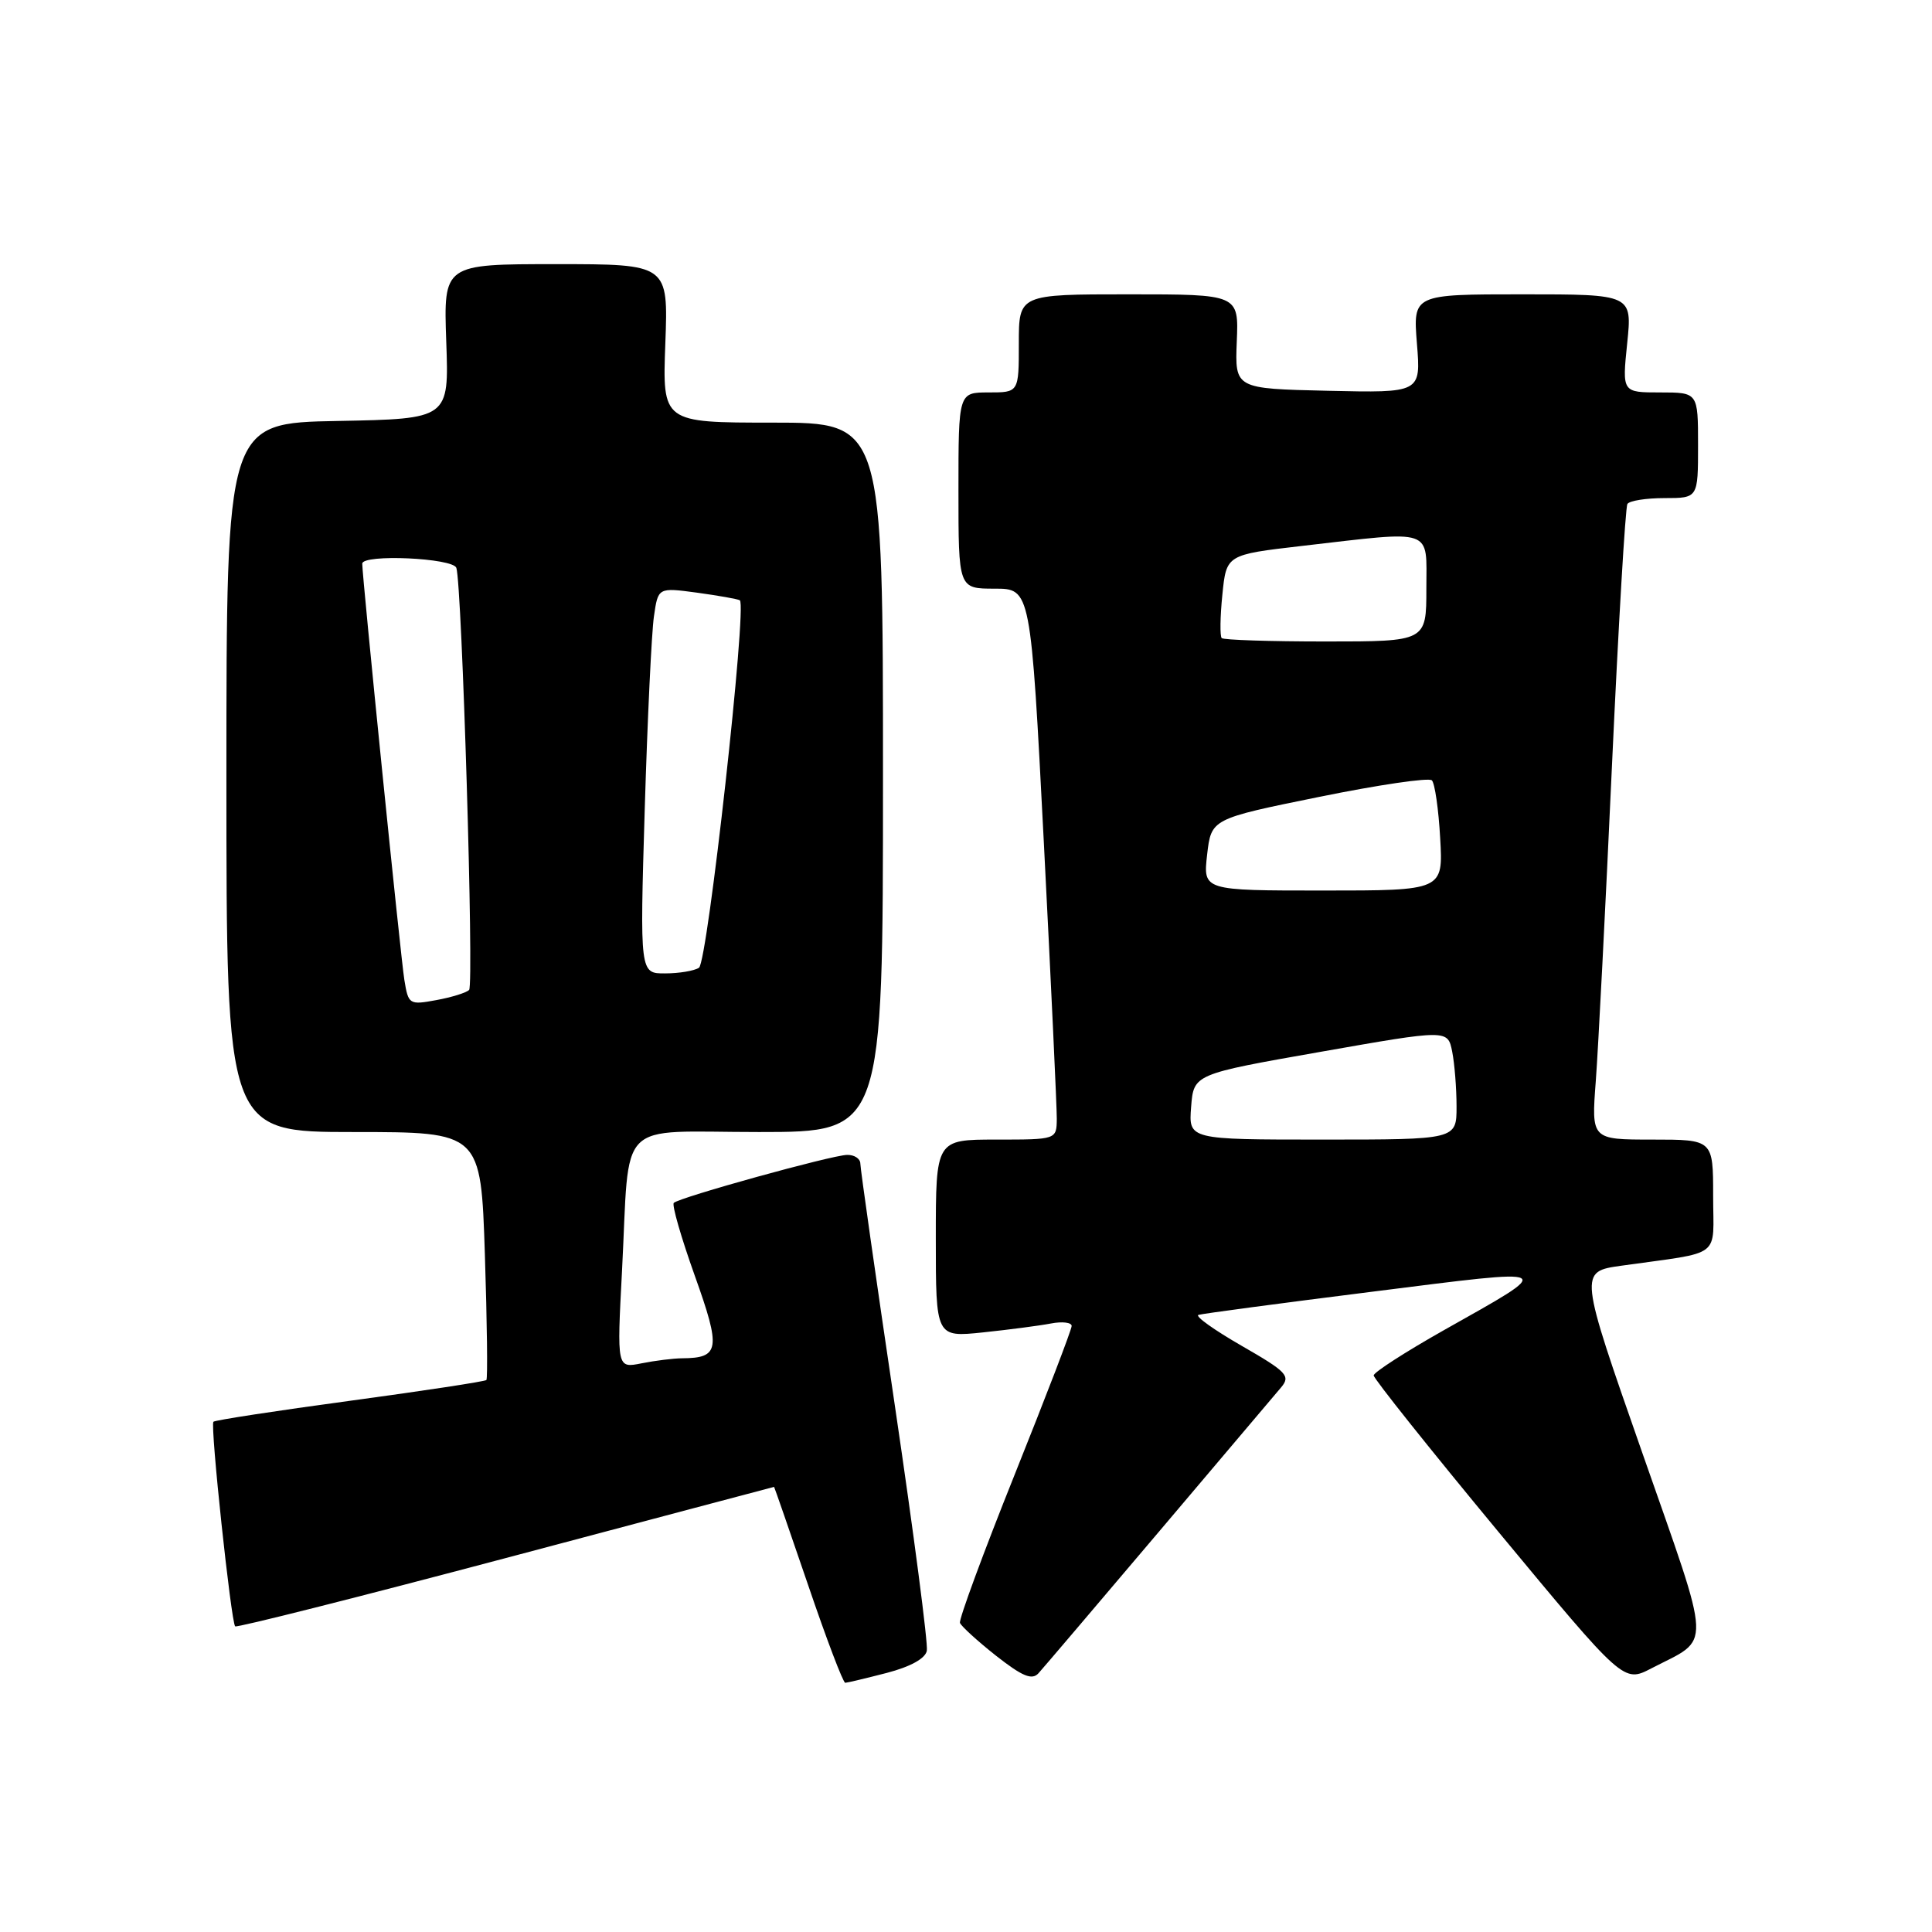 <?xml version="1.0" encoding="UTF-8" standalone="no"?>
<!DOCTYPE svg PUBLIC "-//W3C//DTD SVG 1.1//EN" "http://www.w3.org/Graphics/SVG/1.1/DTD/svg11.dtd" >
<svg xmlns="http://www.w3.org/2000/svg" xmlns:xlink="http://www.w3.org/1999/xlink" version="1.1" viewBox="0 0 256 256">
 <g >
 <path fill="currentColor"
d=" M 117.50 221.67 C 120.64 220.85 122.62 219.76 122.81 218.73 C 122.99 217.82 121.08 203.20 118.57 186.23 C 116.05 169.26 114.00 154.84 114.00 154.19 C 114.00 153.53 113.21 153.01 112.25 153.03 C 110.22 153.06 90.01 158.66 89.28 159.39 C 89.01 159.66 90.26 163.99 92.06 169.03 C 95.55 178.78 95.37 179.95 90.38 179.98 C 89.21 179.99 86.79 180.29 85.00 180.65 C 81.74 181.30 81.74 181.30 82.42 168.40 C 83.49 147.87 81.39 150.00 100.58 150.00 C 117.00 150.00 117.00 150.00 117.00 103.00 C 117.00 56.00 117.00 56.00 102.39 56.00 C 87.77 56.00 87.77 56.00 88.16 45.50 C 88.55 35.00 88.55 35.00 73.66 35.00 C 58.77 35.00 58.77 35.00 59.13 45.25 C 59.50 55.50 59.50 55.50 44.75 55.78 C 30.00 56.05 30.00 56.05 30.00 103.03 C 30.00 150.00 30.00 150.00 46.86 150.00 C 63.72 150.00 63.72 150.00 64.25 166.25 C 64.54 175.19 64.63 182.66 64.45 182.86 C 64.27 183.05 56.14 184.29 46.39 185.61 C 36.63 186.93 28.48 188.18 28.28 188.39 C 27.83 188.83 30.62 214.95 31.16 215.50 C 31.37 215.70 47.50 211.63 67.02 206.45 C 86.53 201.27 102.53 197.02 102.57 197.02 C 102.60 197.01 104.63 202.85 107.07 210.00 C 109.50 217.15 111.72 222.99 112.00 222.98 C 112.28 222.97 114.75 222.38 117.50 221.67 Z  M 153.53 203.00 C 161.67 193.38 168.98 184.75 169.76 183.83 C 171.03 182.32 170.52 181.77 164.55 178.34 C 160.90 176.24 158.31 174.40 158.80 174.23 C 159.28 174.07 169.71 172.68 181.97 171.14 C 206.73 168.02 206.32 167.80 191.28 176.28 C 186.20 179.15 182.03 181.84 182.02 182.25 C 182.01 182.66 189.45 191.99 198.56 202.99 C 215.13 222.98 215.13 222.98 218.81 221.07 C 226.87 216.89 226.97 219.26 217.61 192.50 C 209.21 168.50 209.21 168.50 214.86 167.71 C 228.42 165.80 227.00 166.88 227.00 158.45 C 227.00 151.00 227.00 151.00 218.93 151.00 C 210.86 151.00 210.86 151.00 211.45 143.25 C 211.77 138.99 212.74 120.21 213.59 101.53 C 214.45 82.85 215.37 67.21 215.64 66.78 C 215.90 66.35 218.12 66.00 220.56 66.00 C 225.00 66.00 225.00 66.00 225.00 59.00 C 225.00 52.00 225.00 52.00 219.97 52.00 C 214.94 52.00 214.94 52.00 215.61 45.50 C 216.28 39.00 216.28 39.00 201.75 39.00 C 187.23 39.00 187.23 39.00 187.75 45.53 C 188.28 52.06 188.28 52.06 175.95 51.78 C 163.63 51.50 163.63 51.50 163.88 45.25 C 164.14 39.00 164.14 39.00 149.57 39.00 C 135.00 39.00 135.00 39.00 135.00 45.50 C 135.00 52.00 135.00 52.00 131.00 52.00 C 127.00 52.00 127.00 52.00 127.00 65.00 C 127.00 78.00 127.00 78.00 131.79 78.00 C 136.58 78.00 136.58 78.00 138.32 111.75 C 139.27 130.31 140.04 146.74 140.03 148.25 C 140.00 151.00 140.00 151.00 132.00 151.00 C 124.00 151.00 124.00 151.00 124.00 164.10 C 124.00 177.20 124.00 177.20 130.25 176.55 C 133.69 176.19 137.74 175.66 139.25 175.37 C 140.76 175.08 142.00 175.23 142.00 175.70 C 142.00 176.17 138.60 185.03 134.45 195.39 C 130.30 205.74 127.04 214.59 127.20 215.04 C 127.37 215.48 129.52 217.45 131.99 219.40 C 135.47 222.13 136.74 222.66 137.60 221.72 C 138.21 221.05 145.38 212.62 153.53 203.00 Z  M 53.58 129.85 C 53.10 126.92 48.00 76.50 48.00 74.69 C 48.00 73.39 60.04 73.93 60.47 75.25 C 61.22 77.56 62.82 130.49 62.16 131.17 C 61.80 131.54 59.84 132.15 57.81 132.52 C 54.23 133.18 54.11 133.10 53.58 129.85 Z  M 85.43 107.25 C 85.79 95.29 86.34 83.78 86.65 81.67 C 87.20 77.84 87.20 77.84 92.35 78.53 C 95.18 78.92 97.74 79.37 98.03 79.54 C 99.02 80.11 93.76 127.49 92.62 128.23 C 92.00 128.64 89.99 128.98 88.14 128.98 C 84.78 129.00 84.78 129.00 85.43 107.25 Z  M 157.83 146.67 C 158.17 142.33 158.17 142.33 175.00 139.37 C 191.83 136.41 191.83 136.41 192.42 139.33 C 192.74 140.94 193.00 144.22 193.00 146.62 C 193.00 151.00 193.00 151.00 175.24 151.00 C 157.49 151.00 157.49 151.00 157.83 146.67 Z  M 159.95 113.25 C 160.50 108.50 160.50 108.50 174.76 105.60 C 182.61 104.00 189.34 103.01 189.73 103.40 C 190.12 103.79 190.62 107.23 190.83 111.05 C 191.23 118.00 191.23 118.00 175.32 118.00 C 159.41 118.00 159.41 118.00 159.95 113.25 Z  M 161.88 84.55 C 161.64 84.30 161.67 81.72 161.97 78.80 C 162.50 73.50 162.50 73.50 172.50 72.34 C 190.22 70.30 189.00 69.88 189.00 78.00 C 189.00 85.00 189.00 85.00 175.67 85.00 C 168.33 85.00 162.13 84.80 161.88 84.55 Z "/>
</g>
</svg>